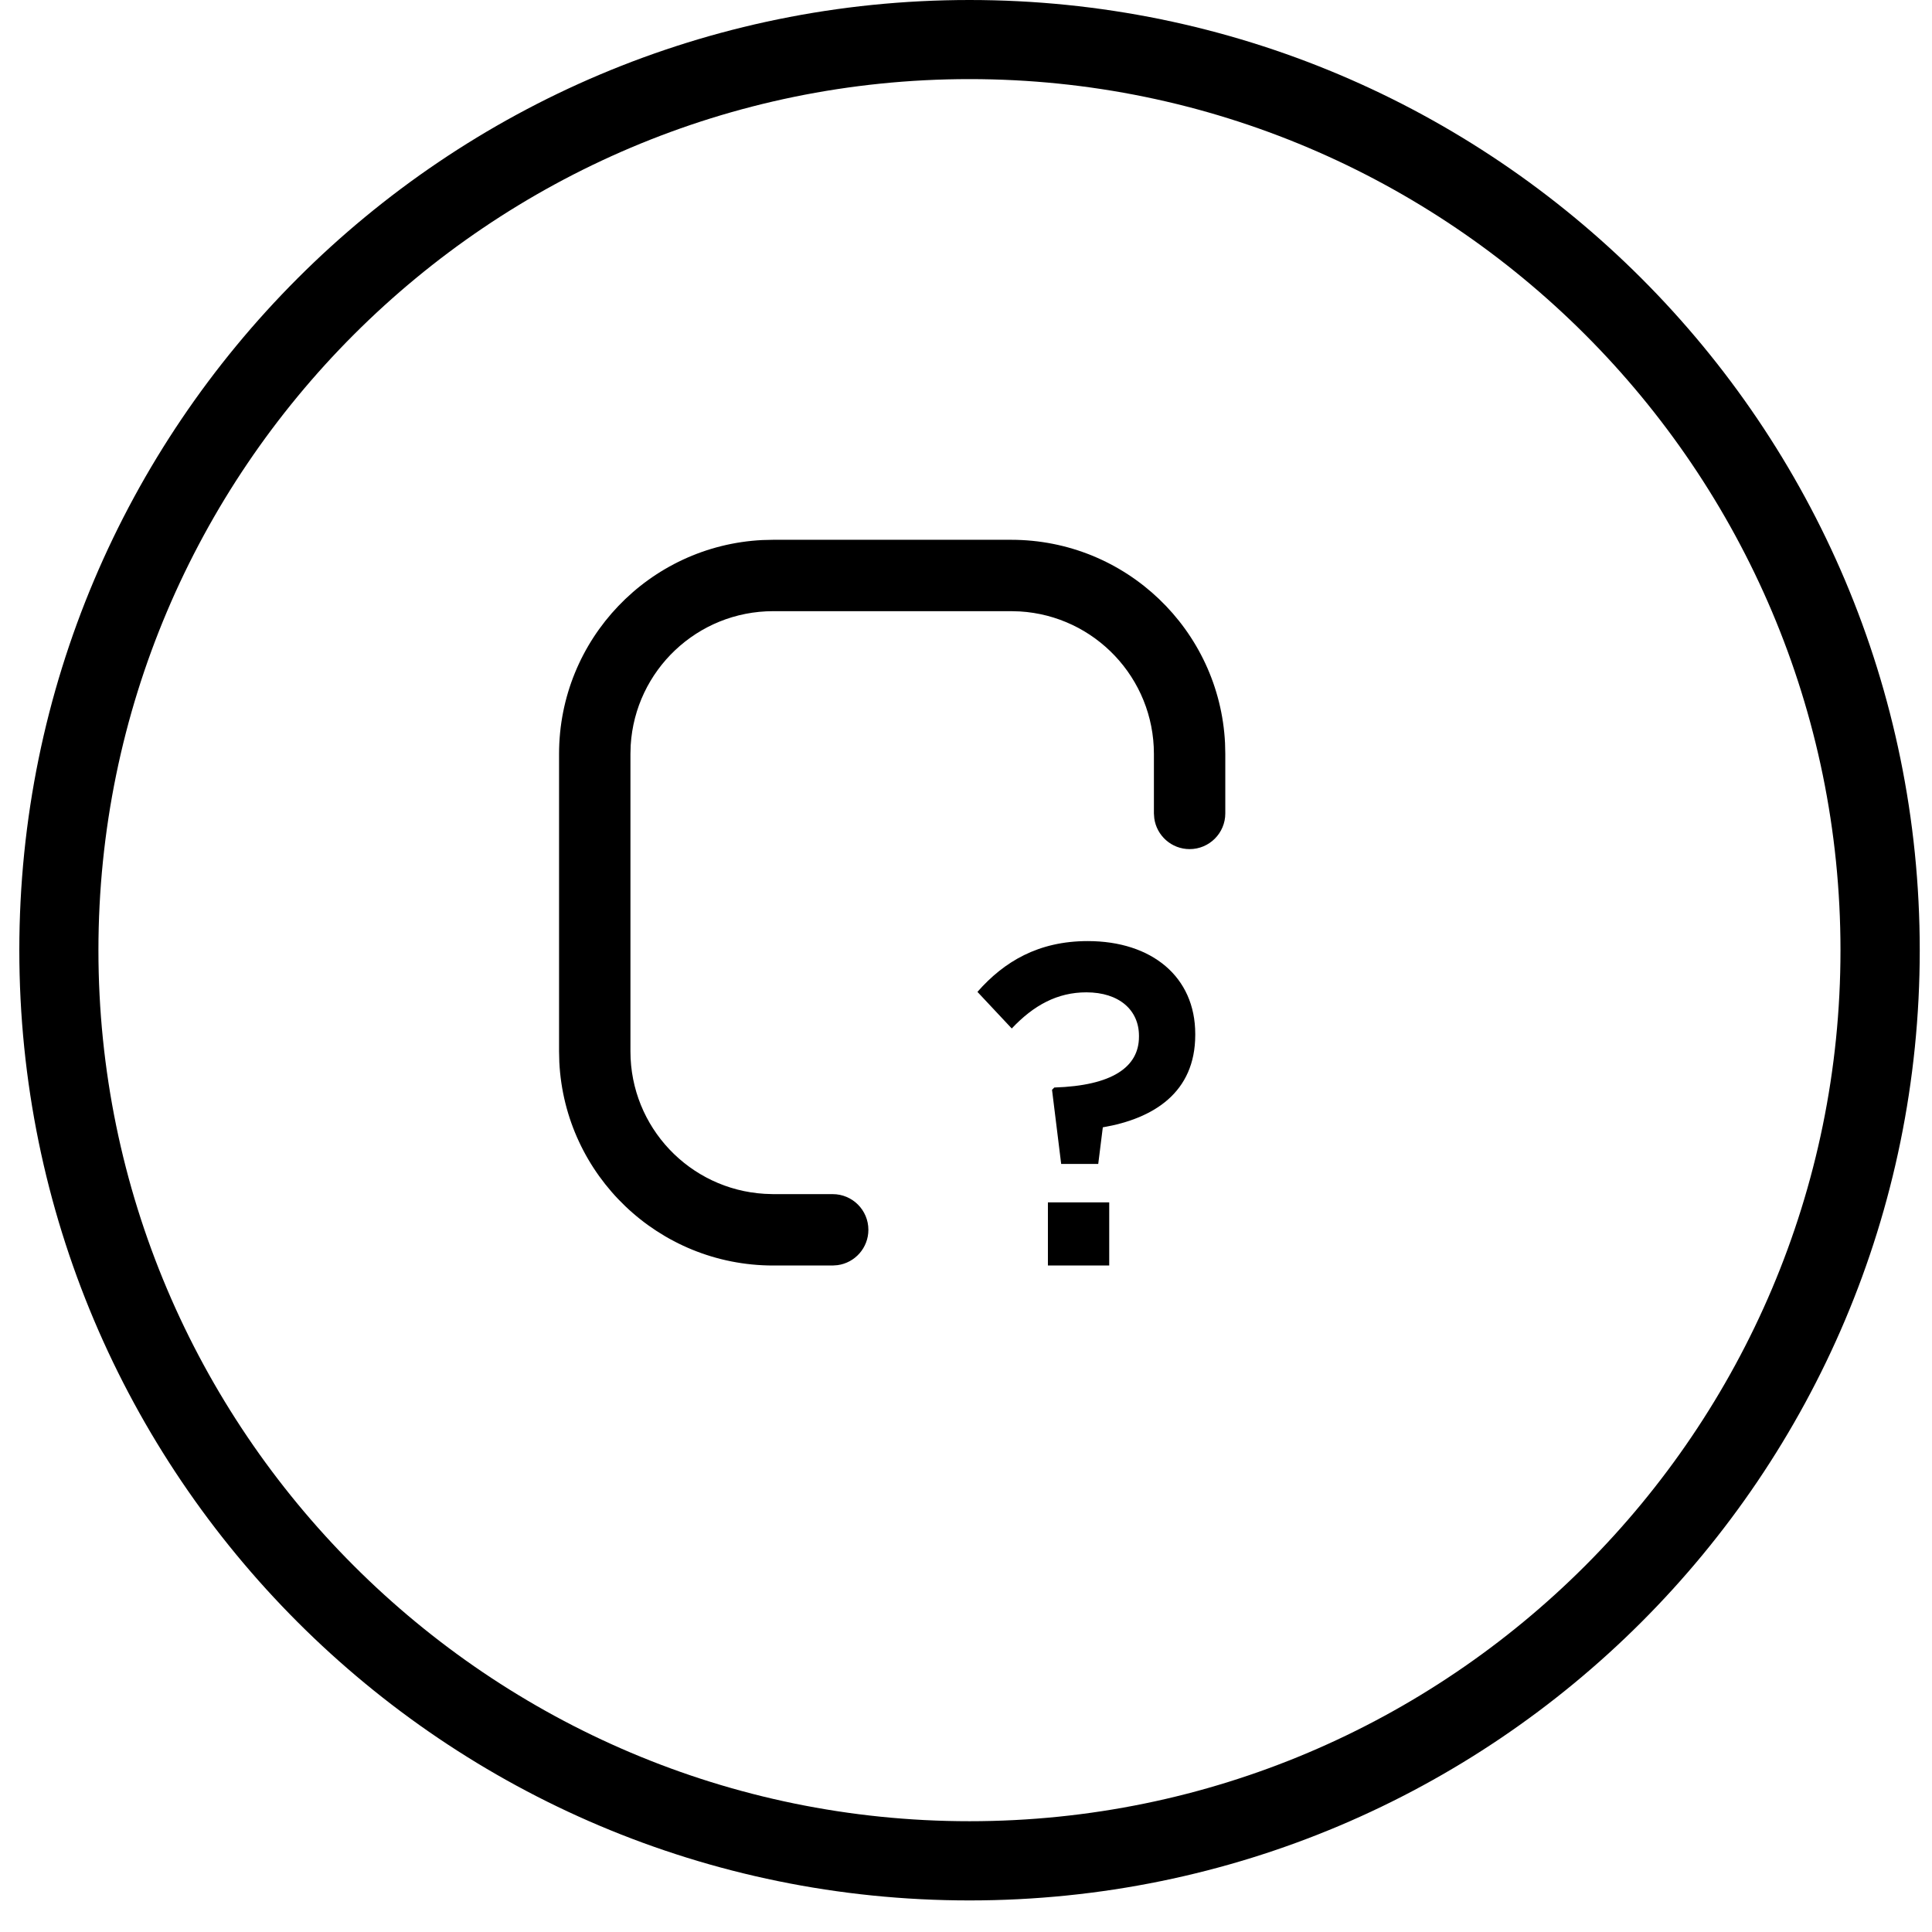<?xml version="1.0" encoding="UTF-8"?>
<svg width="38px" height="38px" viewBox="0 0 38 38" version="1.1" xmlns="http://www.w3.org/2000/svg" xmlns:xlink="http://www.w3.org/1999/xlink">
    <!-- Generator: Sketch 58 (84663) - https://sketch.com -->
    <title>other-tasks-active</title>
    <desc>Created with Sketch.</desc>
    <g id="Project-Management" stroke="none" stroke-width="1" fill="none" fill-rule="evenodd">
        <path d="M19.069,0 C29.391,0 37.759,8.368 37.759,18.69 C37.759,29.011 29.391,37.379 19.069,37.379 C8.747,37.379 0.38,29.011 0.38,18.69 C0.38,8.368 8.747,0 19.069,0 Z M19.069,1.556 C9.623,1.556 1.936,9.243 1.936,18.69 C1.936,28.136 9.623,35.821 19.069,35.821 C28.516,35.821 36.2,28.136 36.2,18.69 C36.2,9.243 28.516,1.556 19.069,1.556 Z M15.208,10.617 L19.888,10.617 C22.144,10.617 23.986,12.39 24.095,14.618 L24.1,14.829 L24.1,15.999 C24.1,16.386 23.786,16.701 23.398,16.701 C23.043,16.701 22.749,16.436 22.703,16.094 L22.696,15.999 L22.696,14.829 C22.696,13.335 21.53,12.114 20.059,12.026 L19.888,12.021 L15.208,12.021 C13.715,12.021 12.494,13.186 12.405,14.658 L12.4,14.829 L12.4,20.679 C12.4,22.172 13.566,23.393 15.037,23.481 L15.208,23.487 L16.378,23.487 C16.766,23.487 17.08,23.801 17.08,24.189 C17.08,24.544 16.816,24.838 16.473,24.884 L16.378,24.891 L15.208,24.891 C12.952,24.891 11.111,23.117 11.001,20.889 L10.996,20.679 L10.996,14.829 C10.996,12.573 12.769,10.731 14.998,10.622 L15.208,10.617 L19.888,10.617 Z M21.817,23.649 L21.817,24.891 L20.611,24.891 L20.611,23.649 L21.817,23.649 Z M21.394,18.51 C22.654,18.51 23.509,19.212 23.509,20.337 L23.509,20.355 C23.509,21.489 22.69,22.002 21.691,22.173 L21.601,22.893 L20.872,22.893 L20.692,21.435 L20.737,21.39 C21.88,21.354 22.402,20.985 22.402,20.391 L22.402,20.373 C22.402,19.869 22.015,19.518 21.367,19.518 C20.8,19.518 20.332,19.77 19.9,20.229 L19.225,19.509 C19.747,18.915 20.422,18.51 21.394,18.51 Z" id="other-tasks-active" fill="#000000" fill-rule="nonzero"></path>
    </g>
</svg>